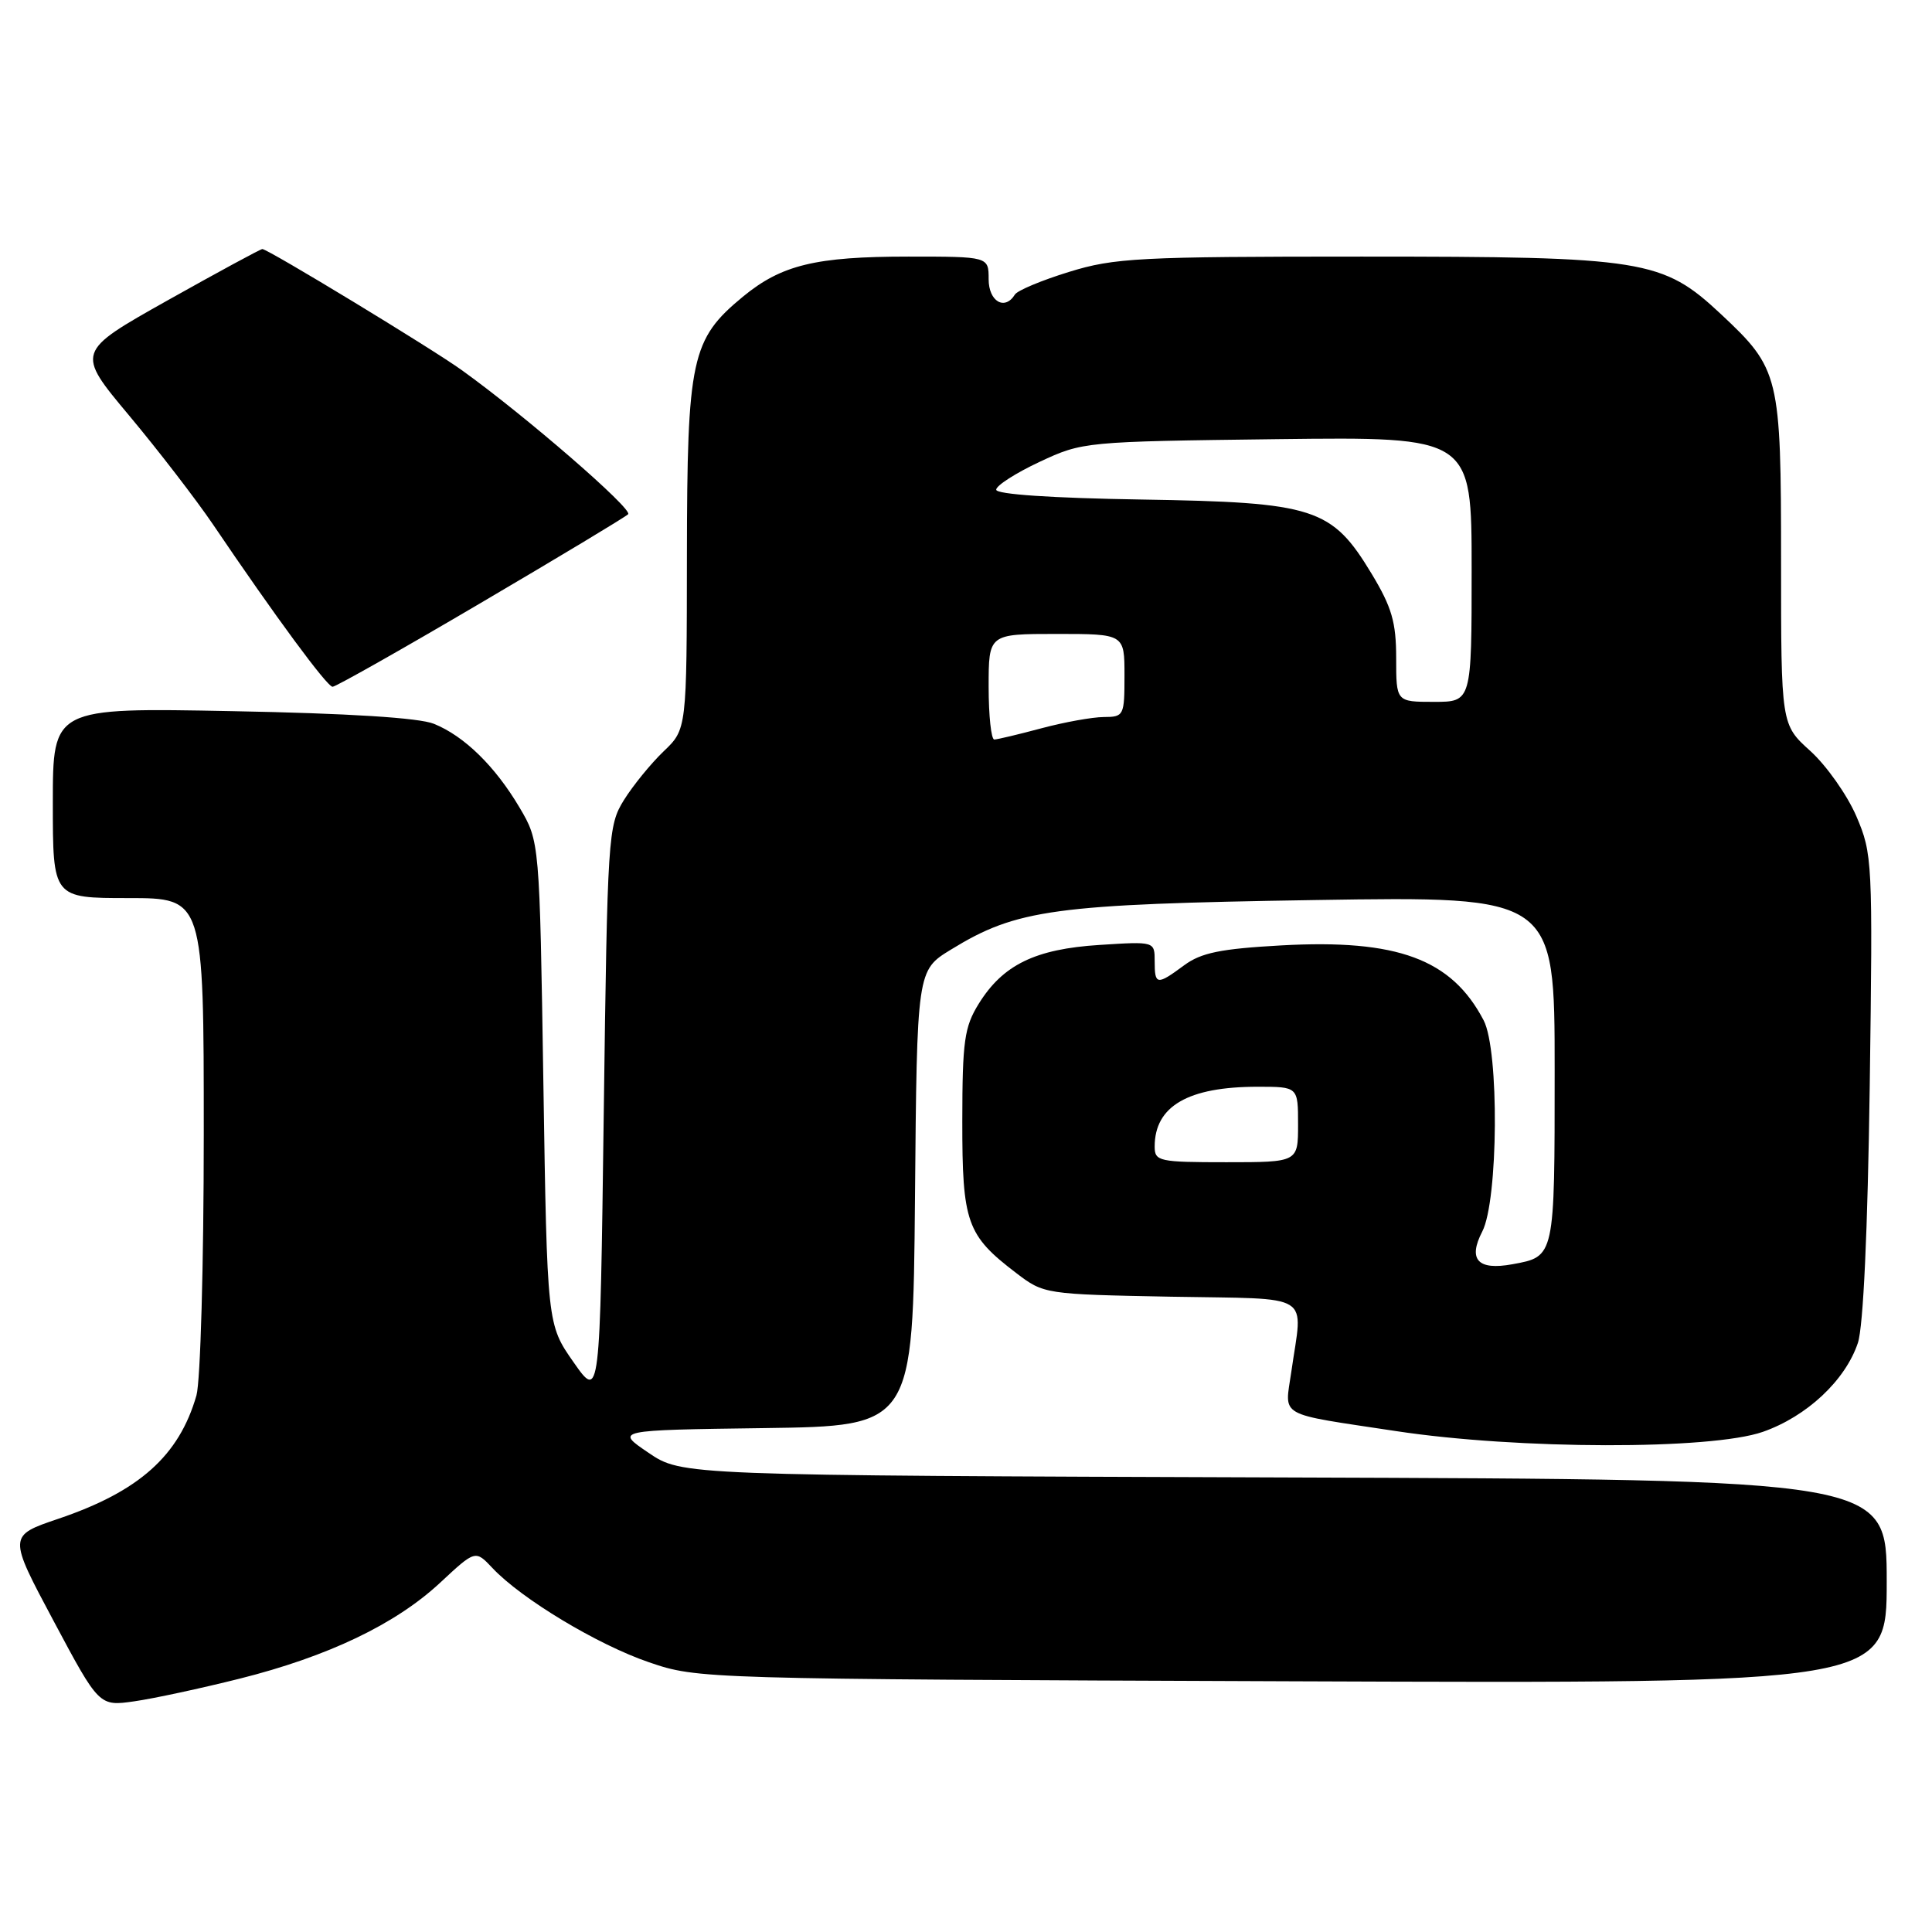 <?xml version="1.0" encoding="UTF-8" standalone="no"?>
<!DOCTYPE svg PUBLIC "-//W3C//DTD SVG 1.1//EN" "http://www.w3.org/Graphics/SVG/1.1/DTD/svg11.dtd" >
<svg xmlns="http://www.w3.org/2000/svg" xmlns:xlink="http://www.w3.org/1999/xlink" version="1.1" viewBox="0 0 256 256">
 <g >
 <path fill="currentColor"
d=" M 31.72 222.44 C 43.48 219.49 52.41 215.22 58.33 209.71 C 62.99 205.37 62.99 205.37 65.25 207.77 C 69.08 211.85 79.19 217.94 86.00 220.26 C 92.46 222.47 92.95 222.48 171.25 222.78 C 250.00 223.08 250.00 223.08 250.00 209.56 C 250.00 196.04 250.00 196.04 170.18 195.77 C 90.35 195.50 90.35 195.50 85.93 192.50 C 81.50 189.50 81.50 189.50 101.24 189.23 C 120.97 188.96 120.97 188.96 121.24 158.77 C 121.50 128.58 121.50 128.58 126.00 125.83 C 134.73 120.47 139.63 119.81 174.25 119.26 C 206.00 118.76 206.00 118.76 206.00 141.76 C 206.00 166.66 206.04 166.49 200.40 167.52 C 195.82 168.36 194.48 166.91 196.41 163.18 C 198.53 159.07 198.67 139.17 196.59 135.20 C 192.35 127.08 185.17 124.42 169.78 125.27 C 161.73 125.72 159.16 126.24 156.90 127.91 C 153.29 130.58 153.00 130.54 153.00 127.37 C 153.00 124.74 153.00 124.74 145.68 125.21 C 137.17 125.75 132.89 127.84 129.69 133.00 C 127.78 136.08 127.52 137.94 127.51 148.54 C 127.50 162.01 128.09 163.68 134.65 168.68 C 138.31 171.48 138.47 171.50 155.17 171.82 C 174.31 172.17 172.62 171.12 171.11 181.74 C 170.23 187.89 169.03 187.21 185.00 189.63 C 201.14 192.08 226.69 192.13 233.58 189.73 C 239.41 187.69 244.52 182.91 246.18 177.94 C 246.90 175.78 247.48 163.07 247.75 143.88 C 248.16 114.05 248.11 113.14 245.97 108.14 C 244.75 105.32 242.01 101.44 239.88 99.51 C 236.00 96.01 236.00 96.01 236.00 74.40 C 236.00 49.70 235.80 48.90 228.04 41.63 C 220.28 34.38 217.93 34.00 180.42 34.00 C 150.89 34.00 147.66 34.17 141.65 36.03 C 138.04 37.14 134.81 38.49 134.48 39.03 C 133.14 41.20 131.00 39.95 131.00 37.00 C 131.00 34.00 131.00 34.00 120.37 34.00 C 108.07 34.00 103.55 35.10 98.43 39.32 C 91.60 44.95 91.05 47.50 91.02 73.56 C 91.00 96.63 91.00 96.63 87.93 99.56 C 86.24 101.18 83.88 104.08 82.68 106.00 C 80.57 109.40 80.49 110.64 80.00 147.50 C 79.50 185.50 79.50 185.50 76.00 180.50 C 72.50 175.50 72.50 175.50 72.00 143.50 C 71.50 111.50 71.50 111.50 68.84 107.00 C 65.61 101.54 61.53 97.54 57.50 95.91 C 55.56 95.11 46.13 94.52 30.75 94.23 C 7.00 93.77 7.00 93.77 7.00 106.39 C 7.00 119.00 7.00 119.00 17.00 119.00 C 27.00 119.00 27.00 119.00 27.00 150.26 C 27.00 167.52 26.56 183.03 26.03 184.90 C 23.73 192.90 18.43 197.63 7.72 201.25 C 1.08 203.50 1.08 203.50 7.11 214.80 C 13.14 226.10 13.14 226.10 17.82 225.43 C 20.40 225.06 26.65 223.71 31.72 222.44 Z  M 63.66 79.92 C 74.02 73.83 82.83 68.53 83.23 68.14 C 83.91 67.49 69.61 55.09 61.18 49.04 C 57.19 46.17 35.50 33.00 34.76 33.00 C 34.52 33.00 28.86 36.07 22.19 39.81 C 10.06 46.63 10.06 46.63 17.11 55.06 C 20.99 59.70 25.99 66.20 28.23 69.50 C 36.50 81.72 43.34 91.00 44.07 91.00 C 44.48 91.00 53.30 86.02 63.66 79.92 Z  M 153.00 151.93 C 153.00 146.57 157.42 144.00 166.65 144.00 C 172.00 144.00 172.00 144.00 172.00 149.00 C 172.00 154.00 172.00 154.00 162.50 154.00 C 153.57 154.00 153.00 153.88 153.00 151.93 Z  M 131.00 91.00 C 131.00 84.00 131.00 84.00 140.00 84.00 C 149.00 84.00 149.00 84.00 149.00 89.50 C 149.00 94.83 148.92 95.00 146.25 95.01 C 144.74 95.02 141.03 95.69 138.00 96.50 C 134.97 97.31 132.16 97.98 131.75 97.99 C 131.34 97.99 131.00 94.85 131.00 91.00 Z  M 185.00 87.21 C 185.00 82.44 184.42 80.46 181.75 76.03 C 176.46 67.28 174.23 66.56 151.25 66.19 C 139.35 66.00 132.00 65.50 132.00 64.89 C 132.00 64.34 134.59 62.68 137.75 61.20 C 143.46 58.53 143.70 58.51 169.25 58.19 C 195.00 57.88 195.00 57.88 195.00 75.44 C 195.00 93.00 195.00 93.00 190.00 93.00 C 185.00 93.00 185.00 93.00 185.00 87.21 Z "/>
</g>
</svg>